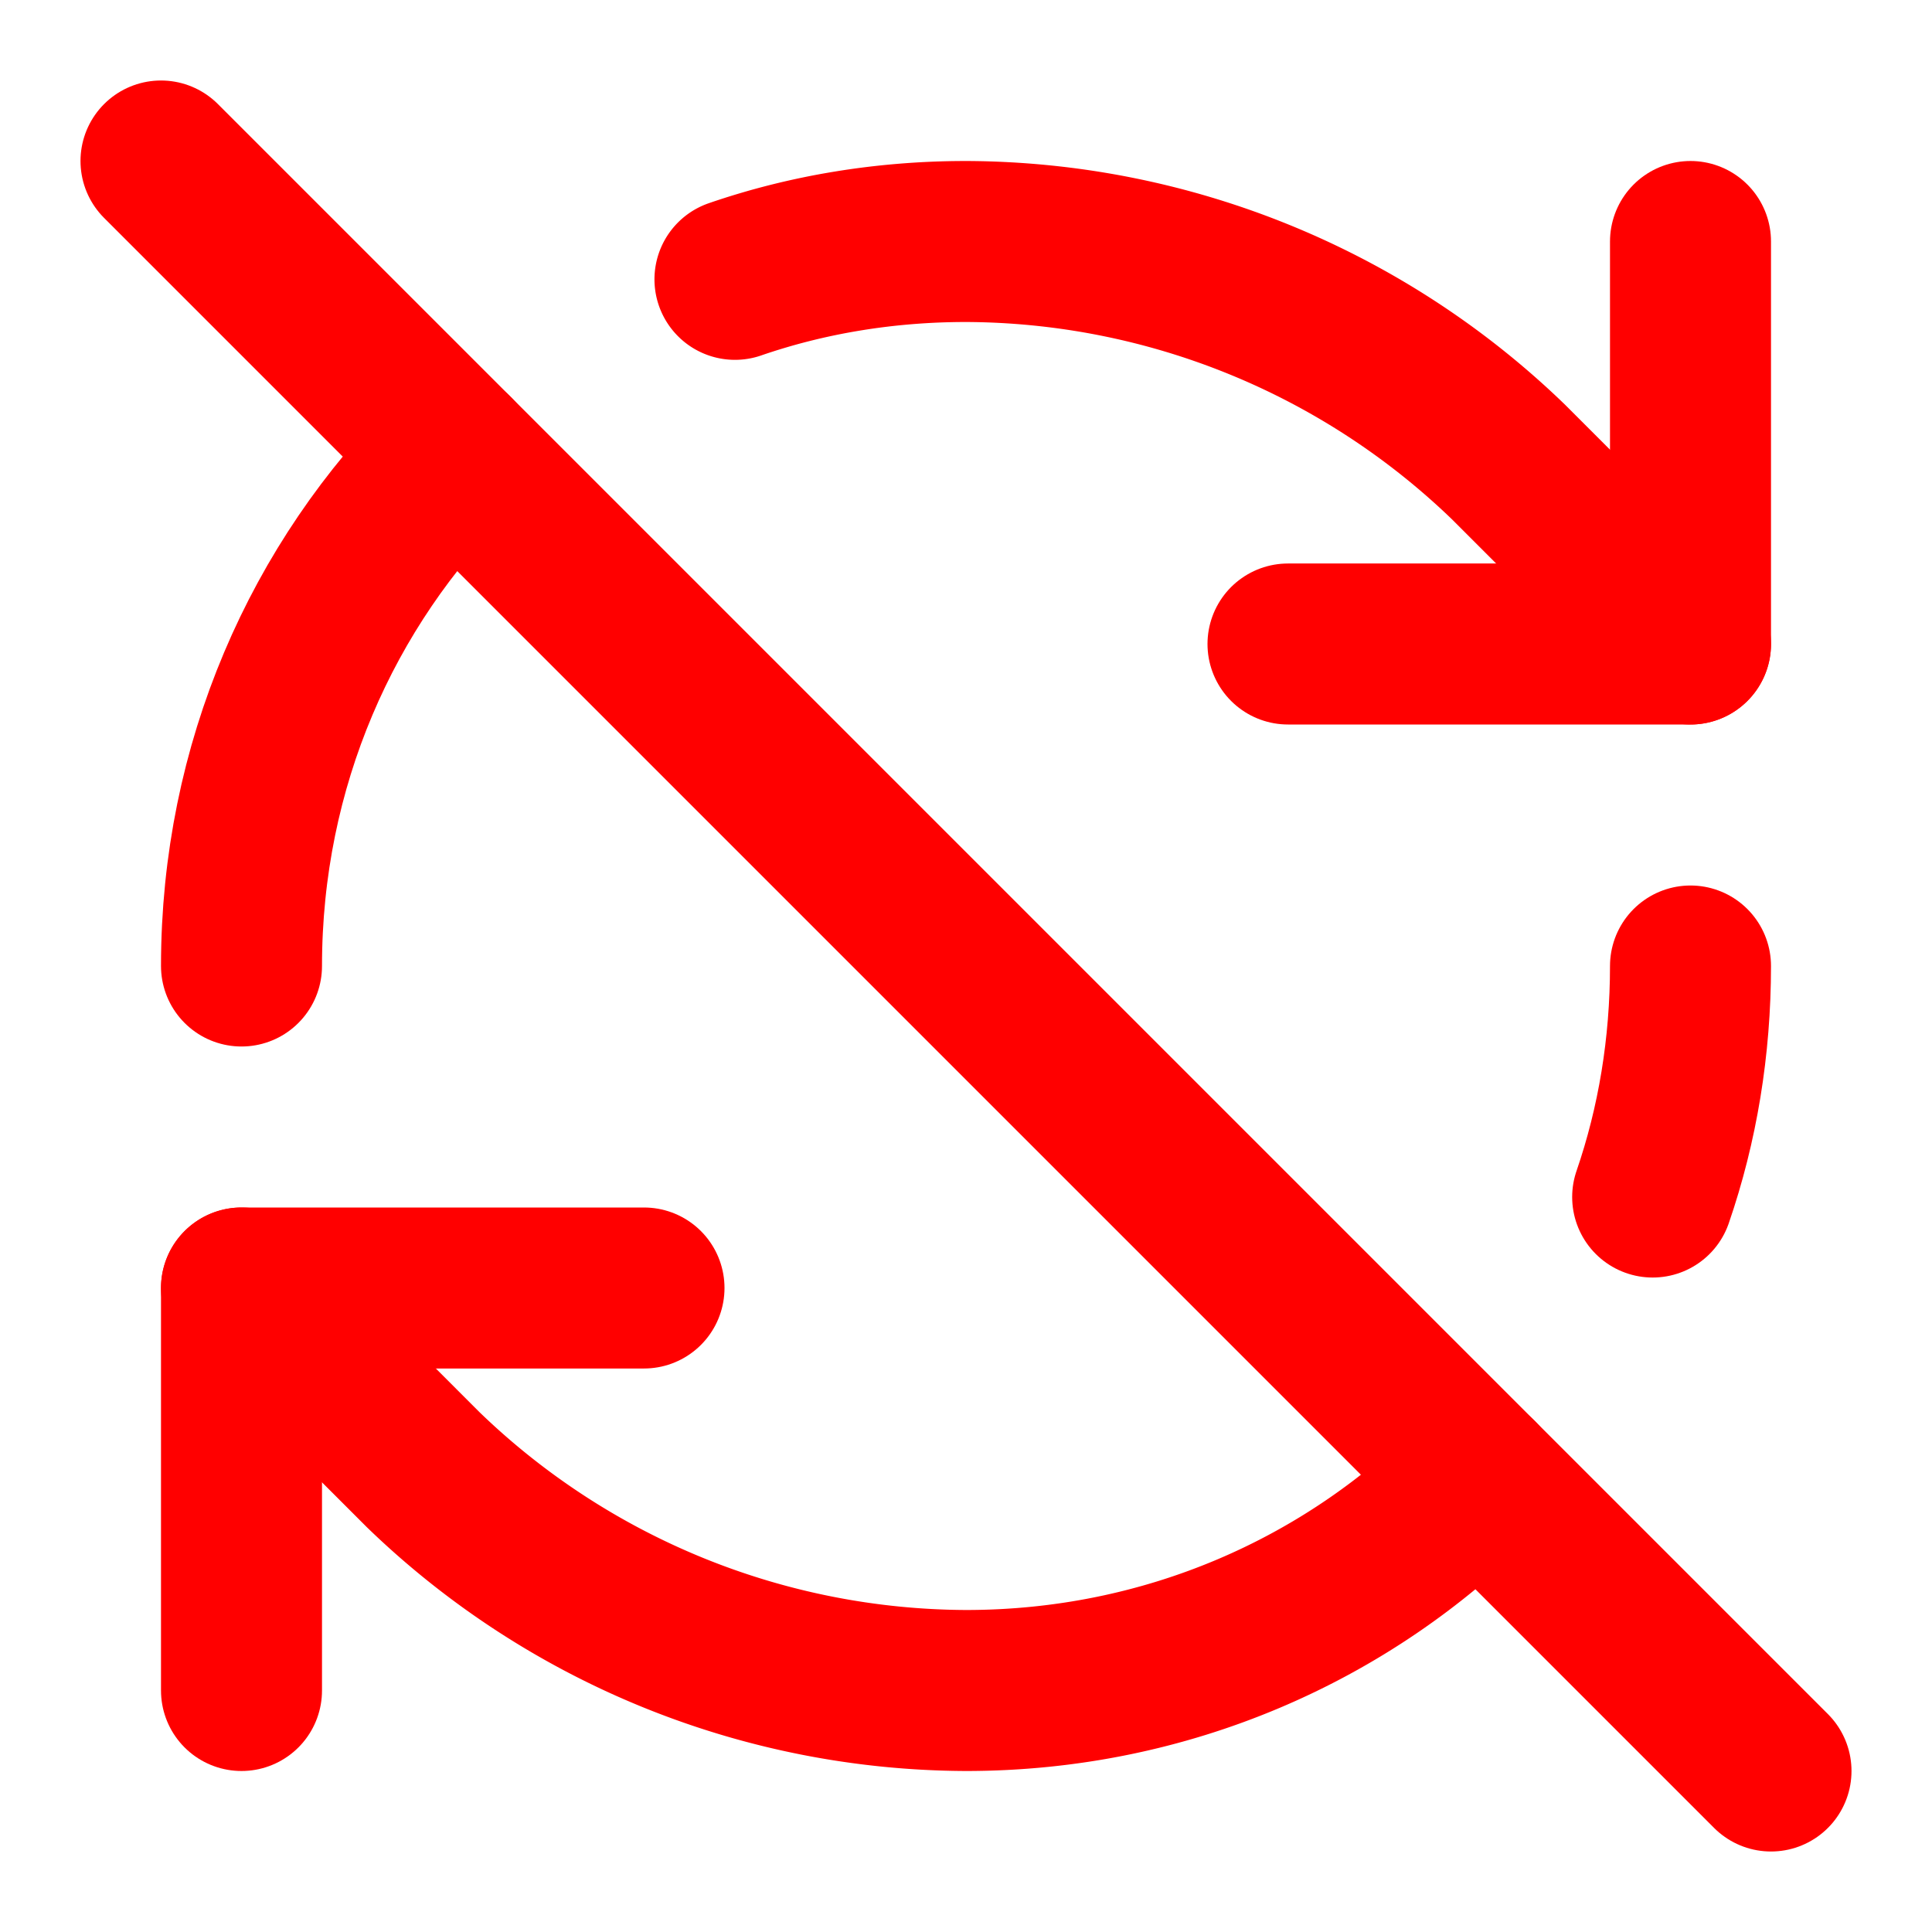 <svg xmlns="http://www.w3.org/2000/svg" width="24" height="24" viewBox="0 0 24 24" fill="none" stroke="red" stroke-width="2" stroke-linecap="round" stroke-linejoin="round"><path d="M21 8L18.74 5.74A9.75 9.75 0 0 0 12 3C11 3 10.03 3.16 9.13 3.47"/><path d="M8 16H3v5"/><path d="M3 12C3 9.51 4 7.26 5.64 5.64"/><path d="m3 16 2.26 2.26A9.75 9.75 0 0 0 12 21c2.49 0 4.74-1 6.36-2.64"/><path d="M21 12c0 1-.16 1.97-.47 2.87"/><path d="M21 3v5h-5"/><path d="M22 22 2 2"/></svg>